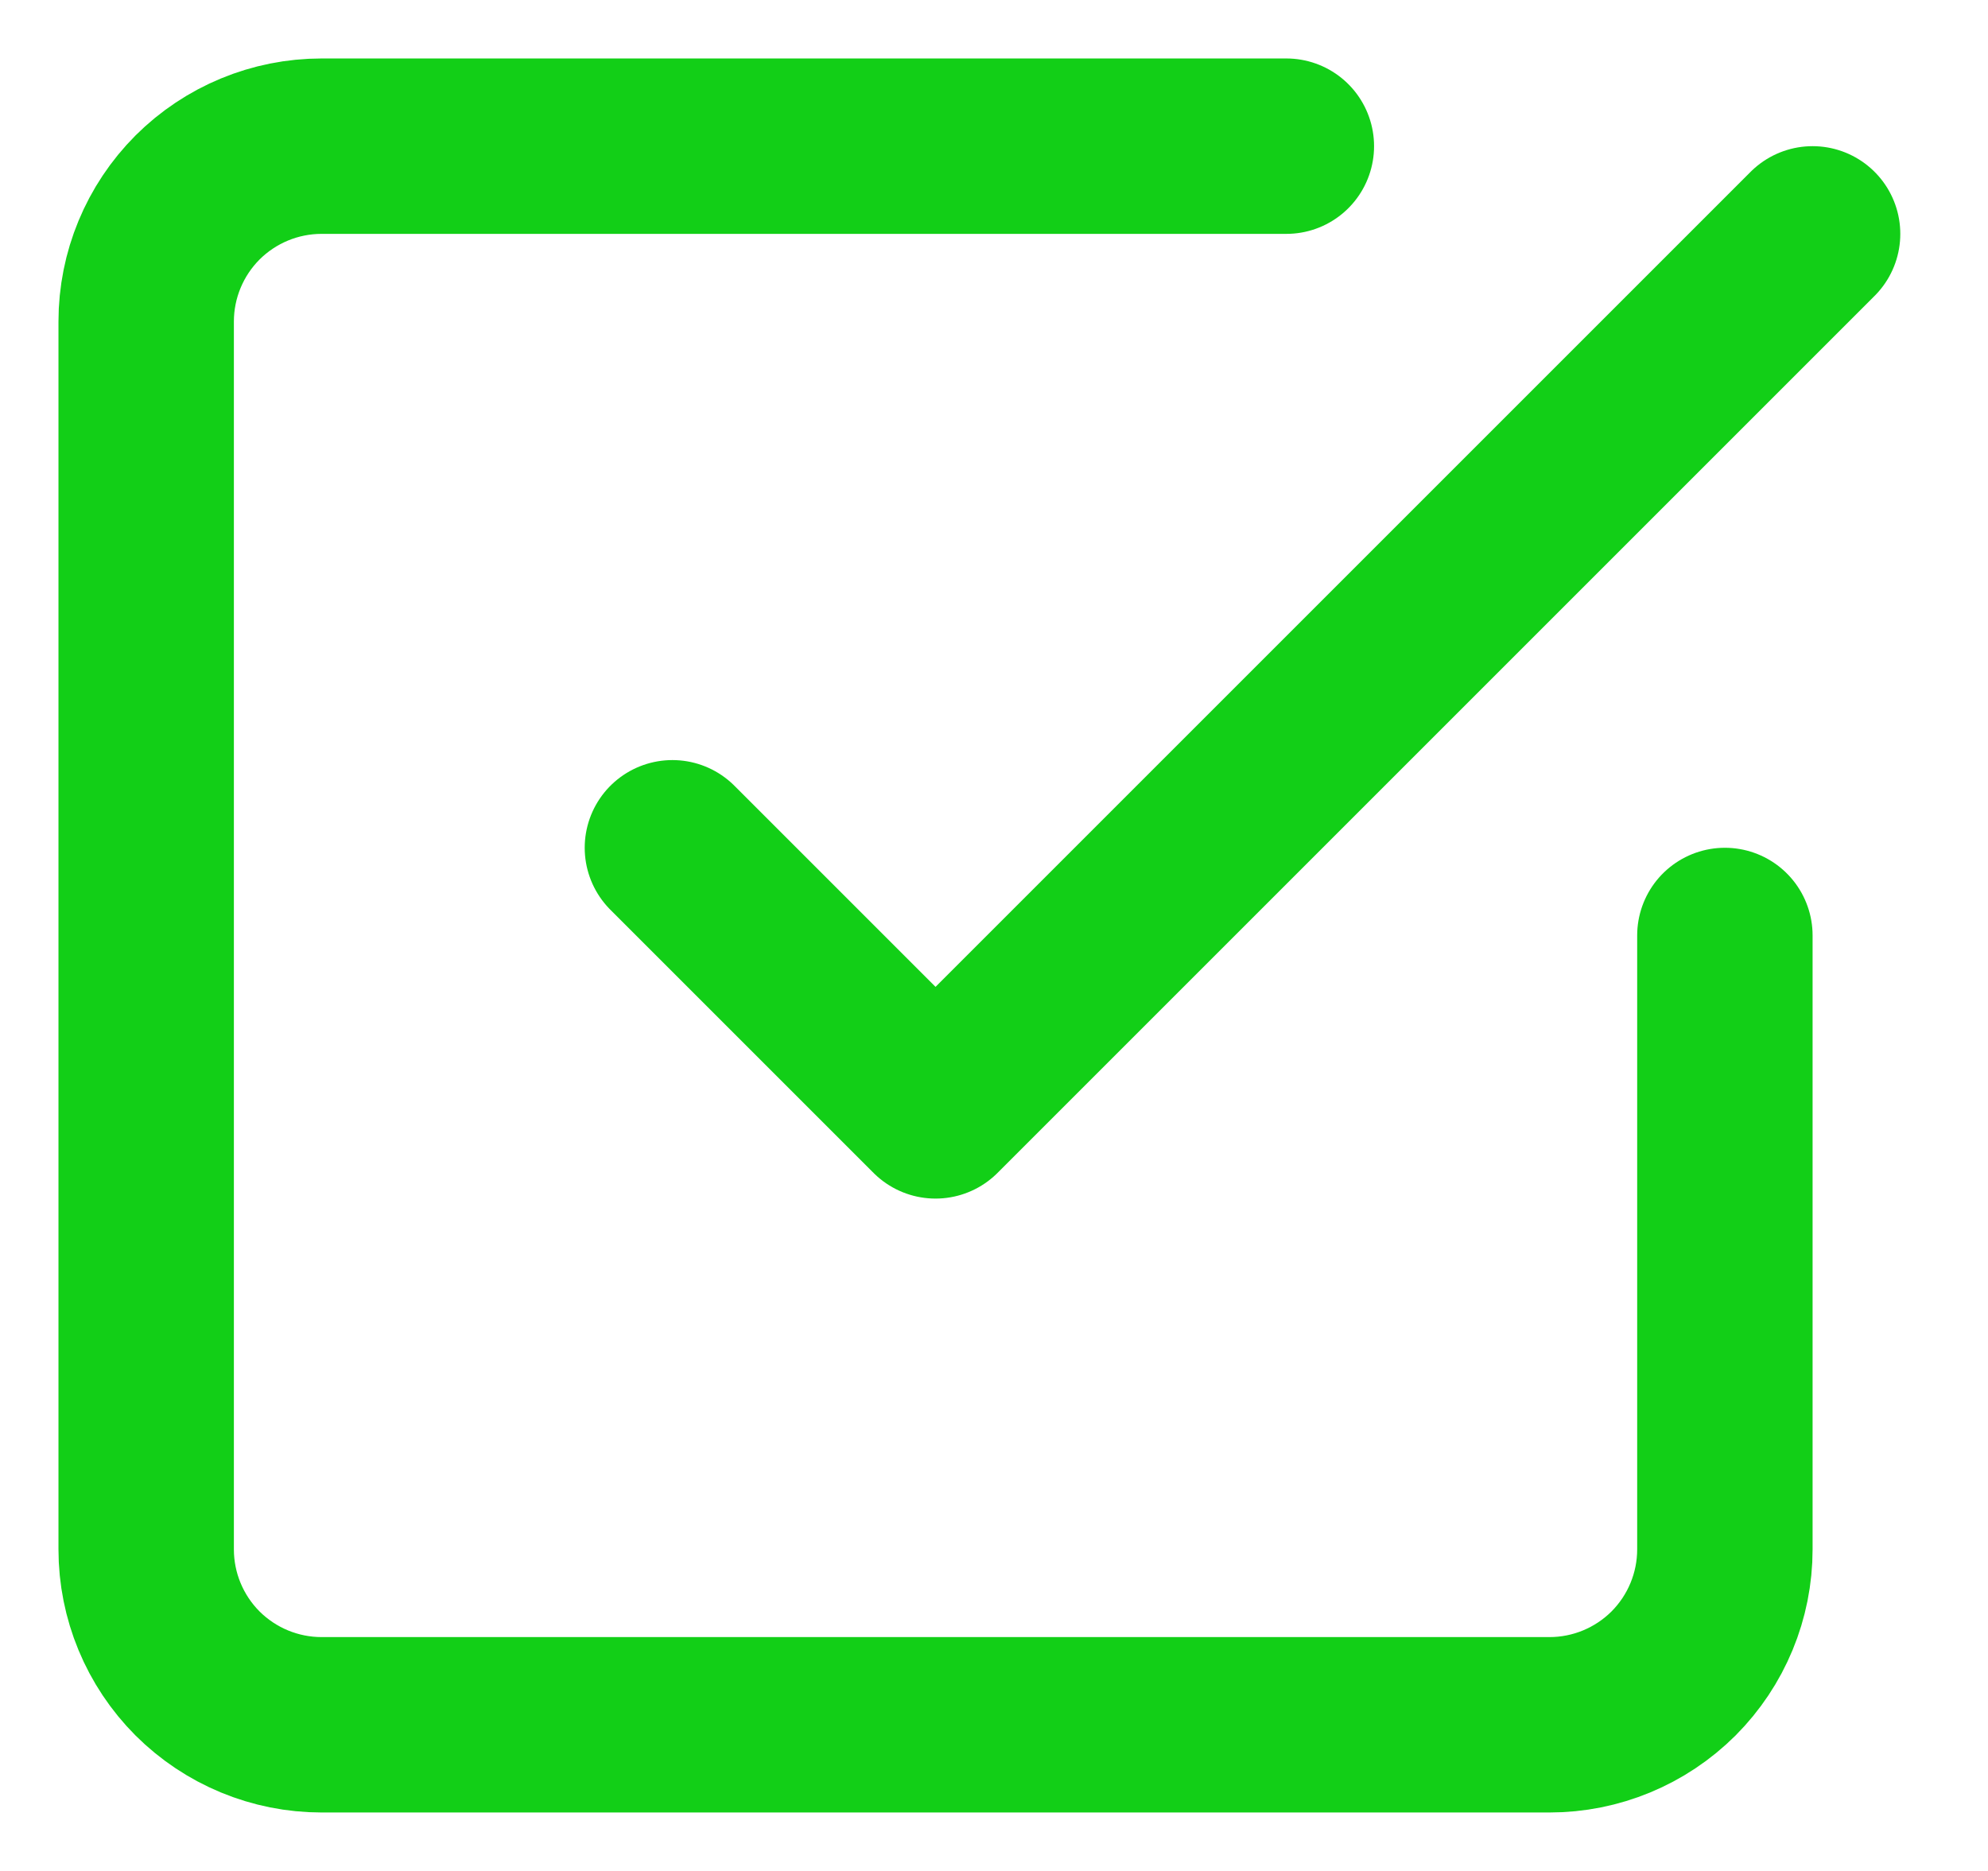 <svg width="17" height="16" viewBox="0 0 17 16" fill="none" xmlns="http://www.w3.org/2000/svg">
<path d="M5.75 7.25L8 9.5L15.5 2" stroke="#12CF17" stroke-width="1.5" stroke-linecap="round" stroke-linejoin="round"/>
<path d="M14.75 8V13.25C14.75 13.648 14.592 14.029 14.311 14.311C14.029 14.592 13.648 14.75 13.25 14.75H2.75C2.352 14.75 1.971 14.592 1.689 14.311C1.408 14.029 1.25 13.648 1.25 13.25V2.75C1.25 2.352 1.408 1.971 1.689 1.689C1.971 1.408 2.352 1.25 2.75 1.25H11" stroke="#12CF17" stroke-width="1.5" stroke-linecap="round" stroke-linejoin="round"/>
</svg>
